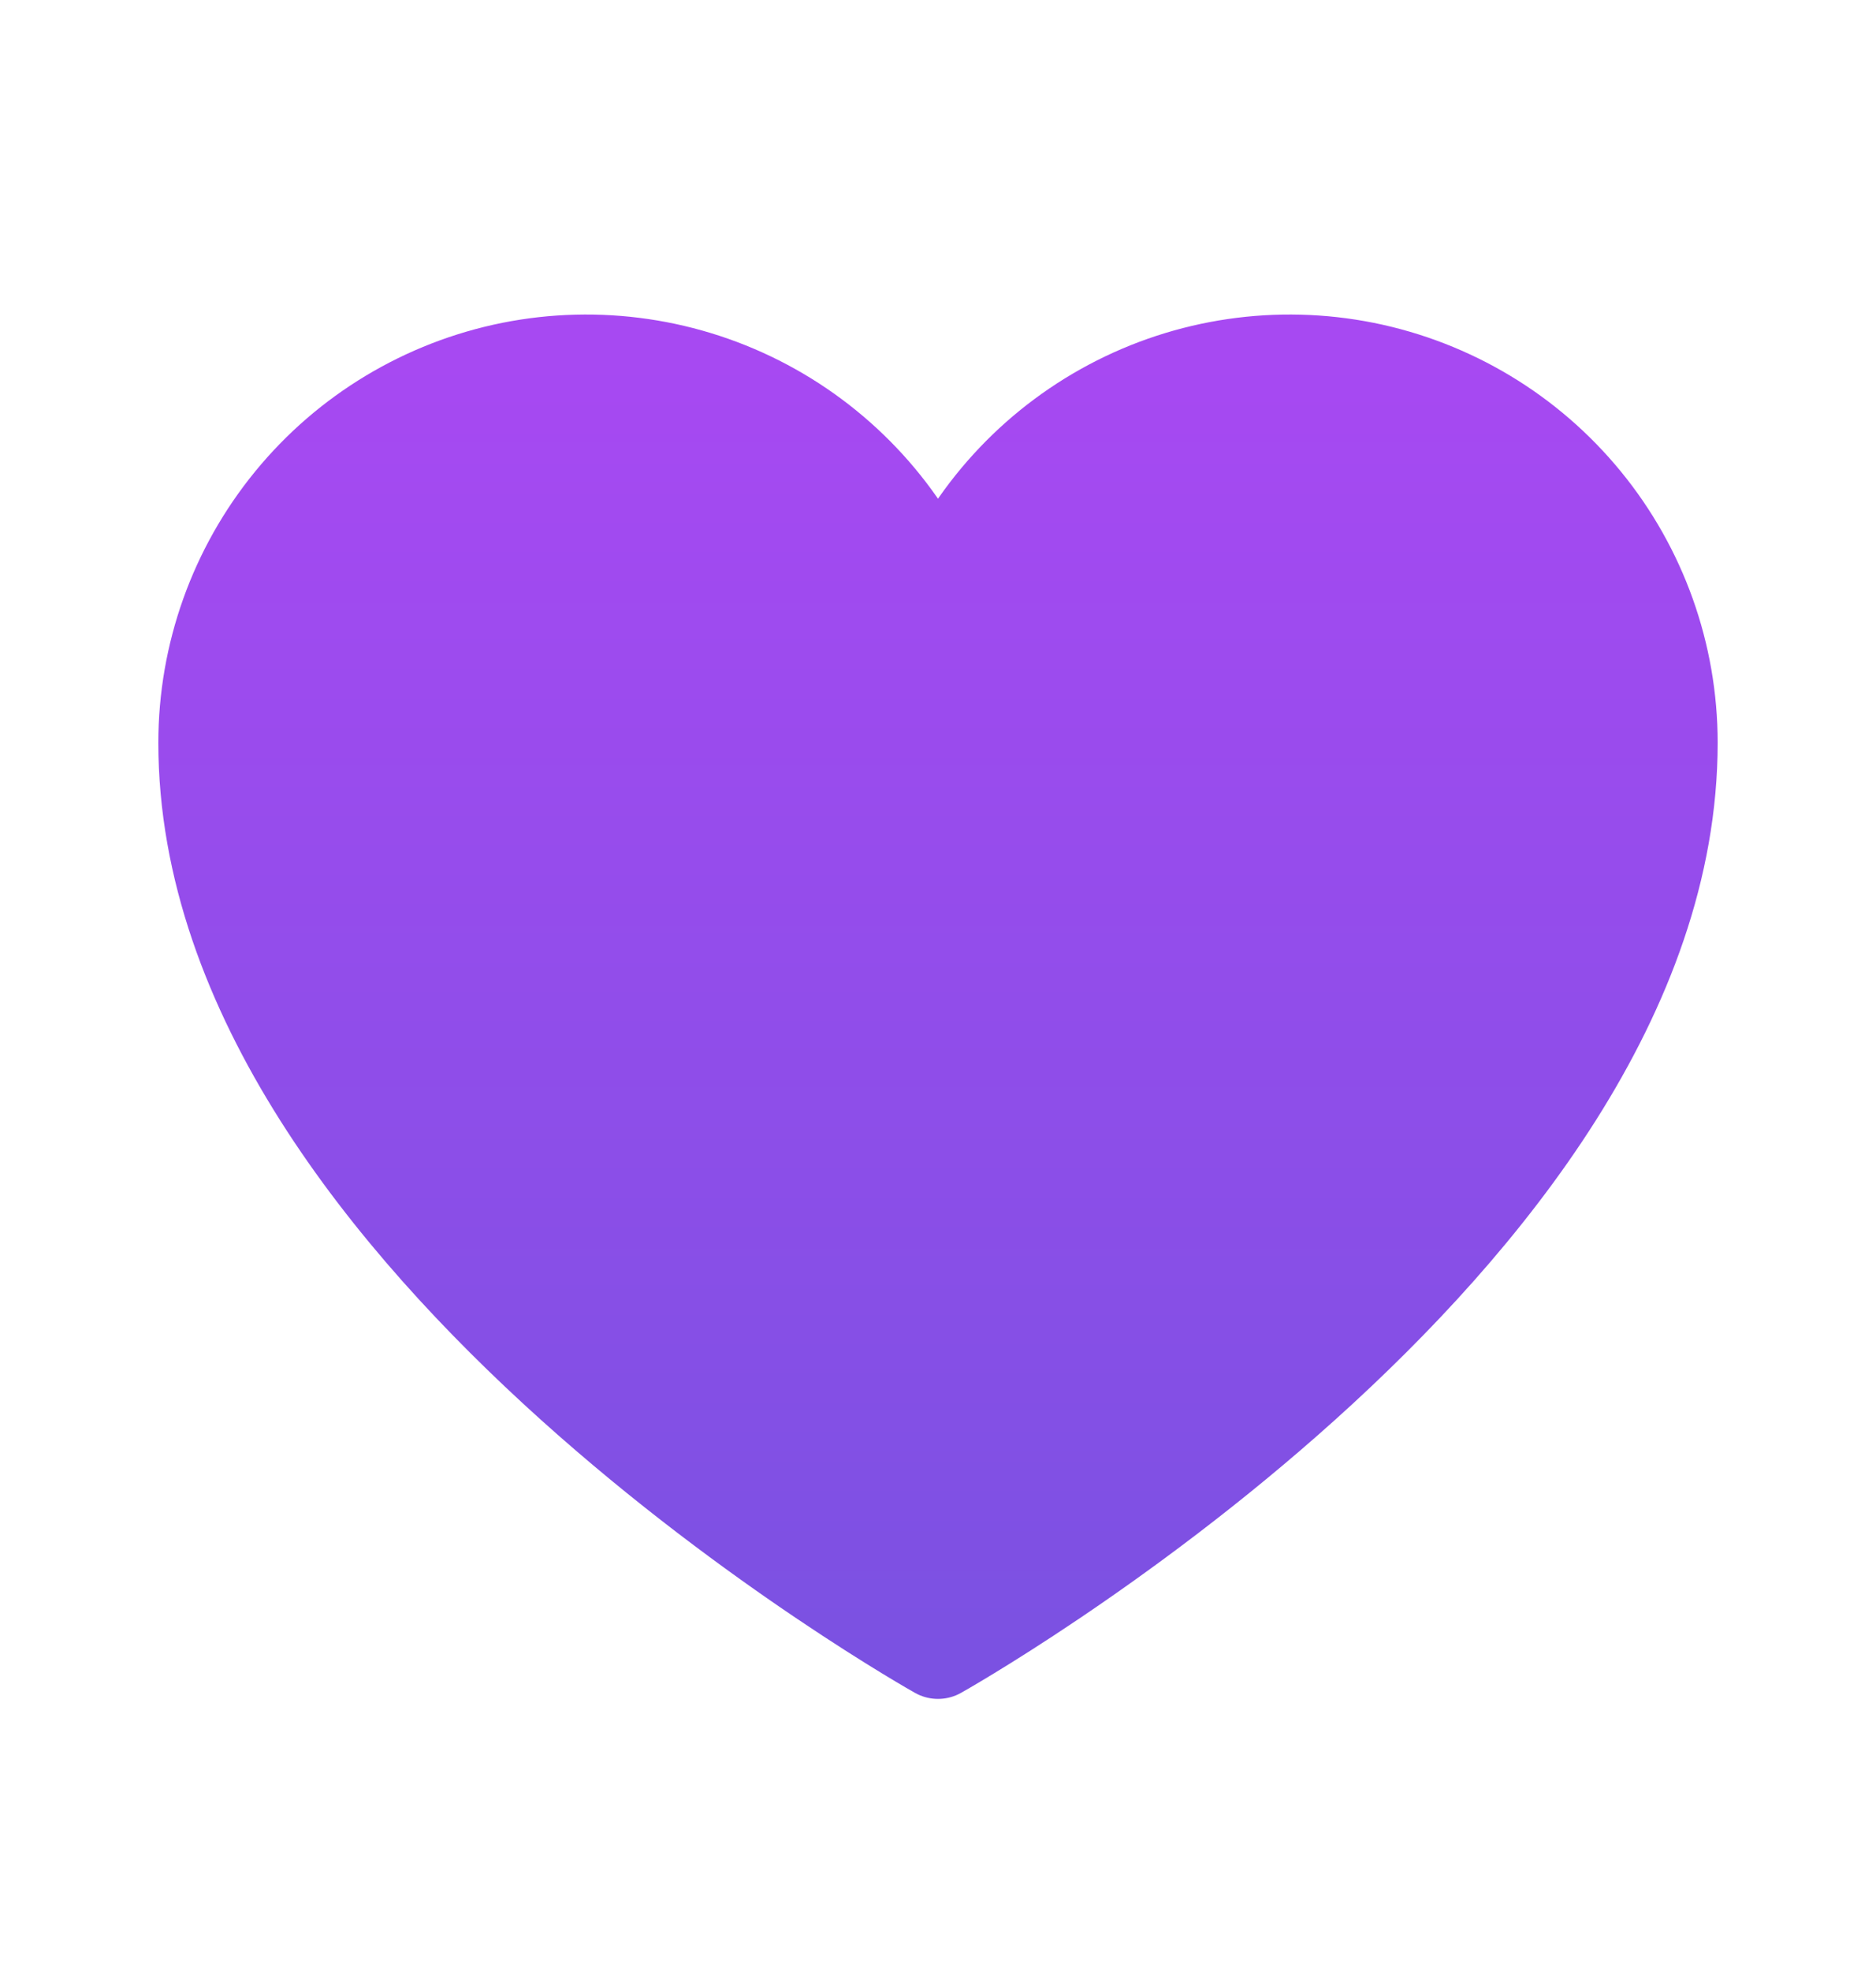 <svg width="20" height="21" viewBox="0 0 20 21" fill="none" xmlns="http://www.w3.org/2000/svg">
<path d="M10 17.601C10 17.601 2.188 13.226 2.188 7.914C2.188 6.975 2.513 6.065 3.108 5.339C3.703 4.612 4.532 4.115 5.452 3.93C6.373 3.746 7.329 3.886 8.158 4.327C8.987 4.768 9.638 5.482 10 6.348L10 6.348C10.362 5.482 11.013 4.768 11.842 4.327C12.671 3.886 13.627 3.746 14.547 3.93C15.468 4.115 16.297 4.612 16.892 5.339C17.487 6.065 17.812 6.975 17.812 7.914C17.812 13.226 10 17.601 10 17.601Z" fill="url(#paint0_linear_0_367)" stroke="url(#paint1_linear_0_367)" stroke-linecap="round" stroke-linejoin="round"/>
<defs>
<linearGradient id="paint0_linear_0_367" x1="10" y1="3.851" x2="10" y2="17.601" gradientUnits="userSpaceOnUse">
<stop stop-color="#A749F2"/>
<stop offset="1" stop-color="#7B51E2"/>
</linearGradient>
<linearGradient id="paint1_linear_0_367" x1="10" y1="3.851" x2="10" y2="17.601" gradientUnits="userSpaceOnUse">
<stop stop-color="#A749F2"/>
<stop offset="1" stop-color="#7B51E2"/>
</linearGradient>
</defs>
</svg>
